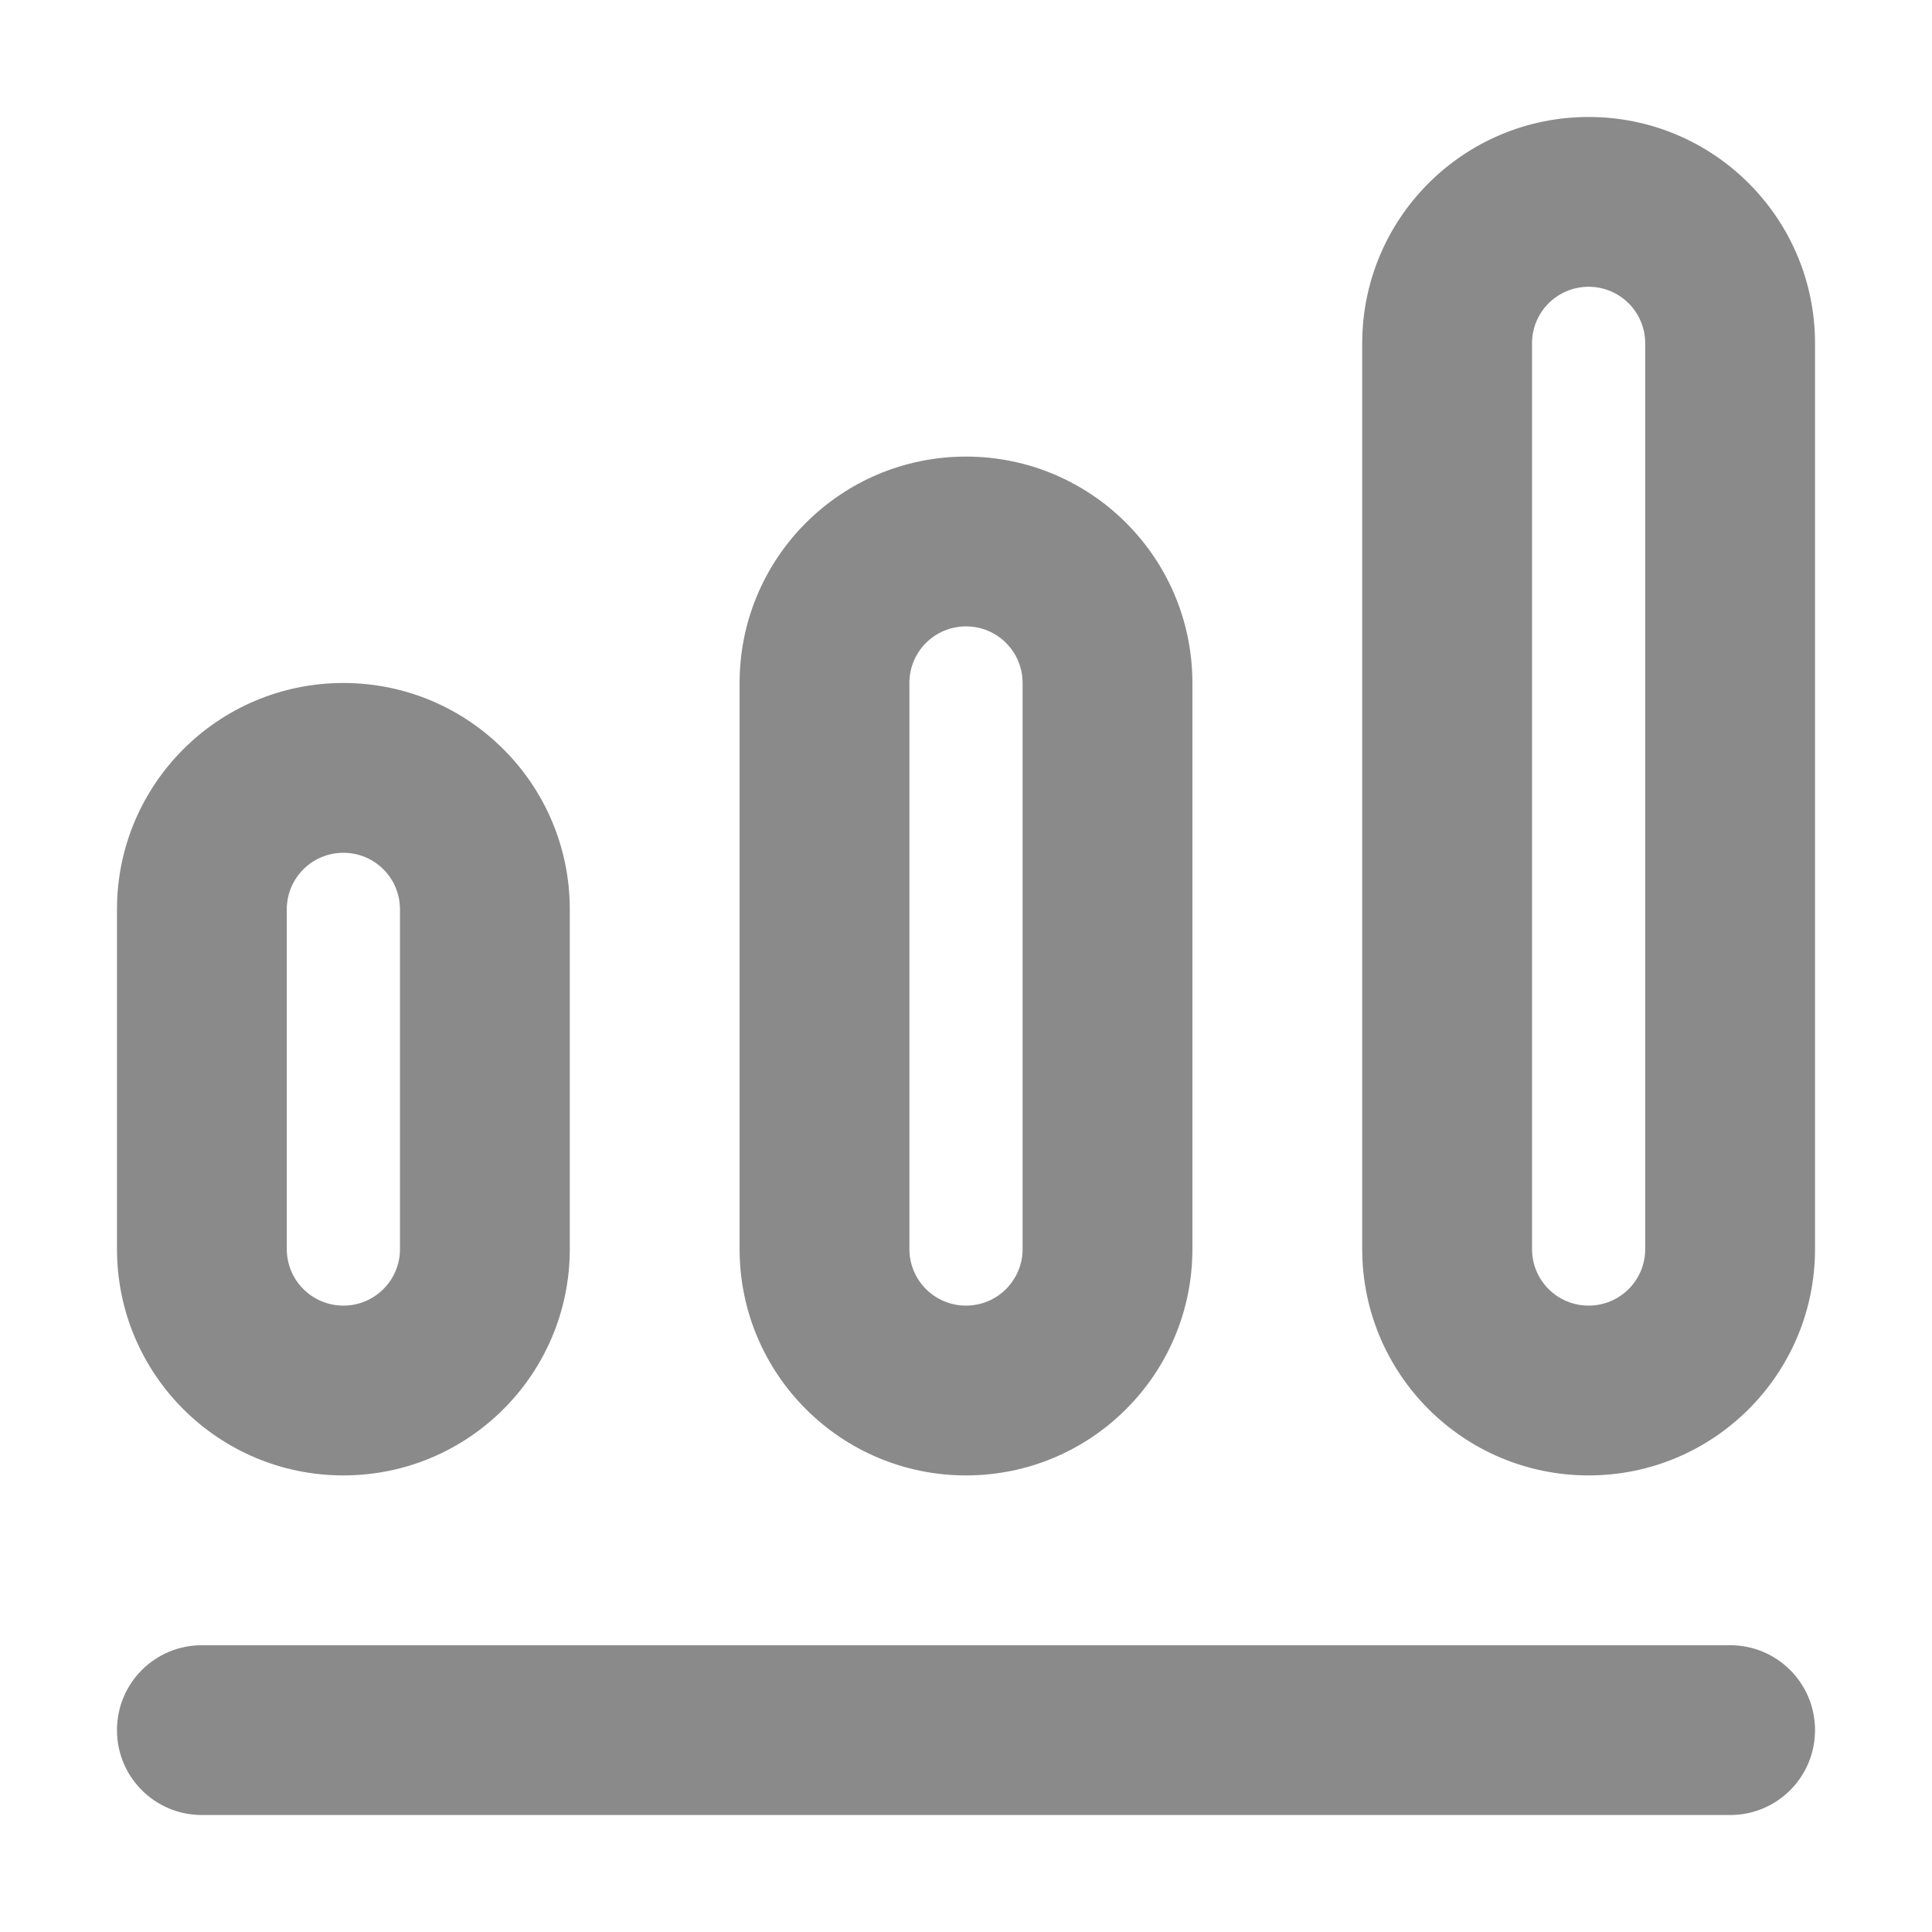 <?xml version="1.0" standalone="no"?><!DOCTYPE svg PUBLIC "-//W3C//DTD SVG 1.1//EN" "http://www.w3.org/Graphics/SVG/1.1/DTD/svg11.dtd"><svg t="1592999795328" class="icon" viewBox="0 0 1024 1024" version="1.1" xmlns="http://www.w3.org/2000/svg" p-id="1640" xmlns:xlink="http://www.w3.org/1999/xlink" width="128" height="128"><defs><style type="text/css"></style></defs><path d="M917 872H107c-24.9 0-45 20.1-45 45s20.1 45 45 45h810c24.9 0 45-20.1 45-45s-20.1-45-45-45zM182 782c66.3 0 120-53.7 120-120V482c0-66.3-53.7-120-120-120S62 415.7 62 482v180c0 66.3 53.7 120 120 120z m-30-300c0-16.6 13.4-30 30-30s30 13.4 30 30v180c0 16.6-13.4 30-30 30s-30-13.4-30-30V482zM512 782c66.3 0 120-53.7 120-120V362c0-66.3-53.7-120-120-120s-120 53.7-120 120v300c0 66.3 53.7 120 120 120z m-30-420c0-16.6 13.4-30 30-30s30 13.4 30 30v300c0 16.6-13.4 30-30 30s-30-13.4-30-30V362zM842 62c-66.3 0-120 53.7-120 120v480c0 66.3 53.7 120 120 120s120-53.7 120-120V182c0-66.3-53.7-120-120-120z m30 600c0 16.6-13.4 30-30 30s-30-13.4-30-30V182c0-16.6 13.4-30 30-30s30 13.4 30 30v480z" fill="#8a8a8a" p-id="1641"></path></svg>